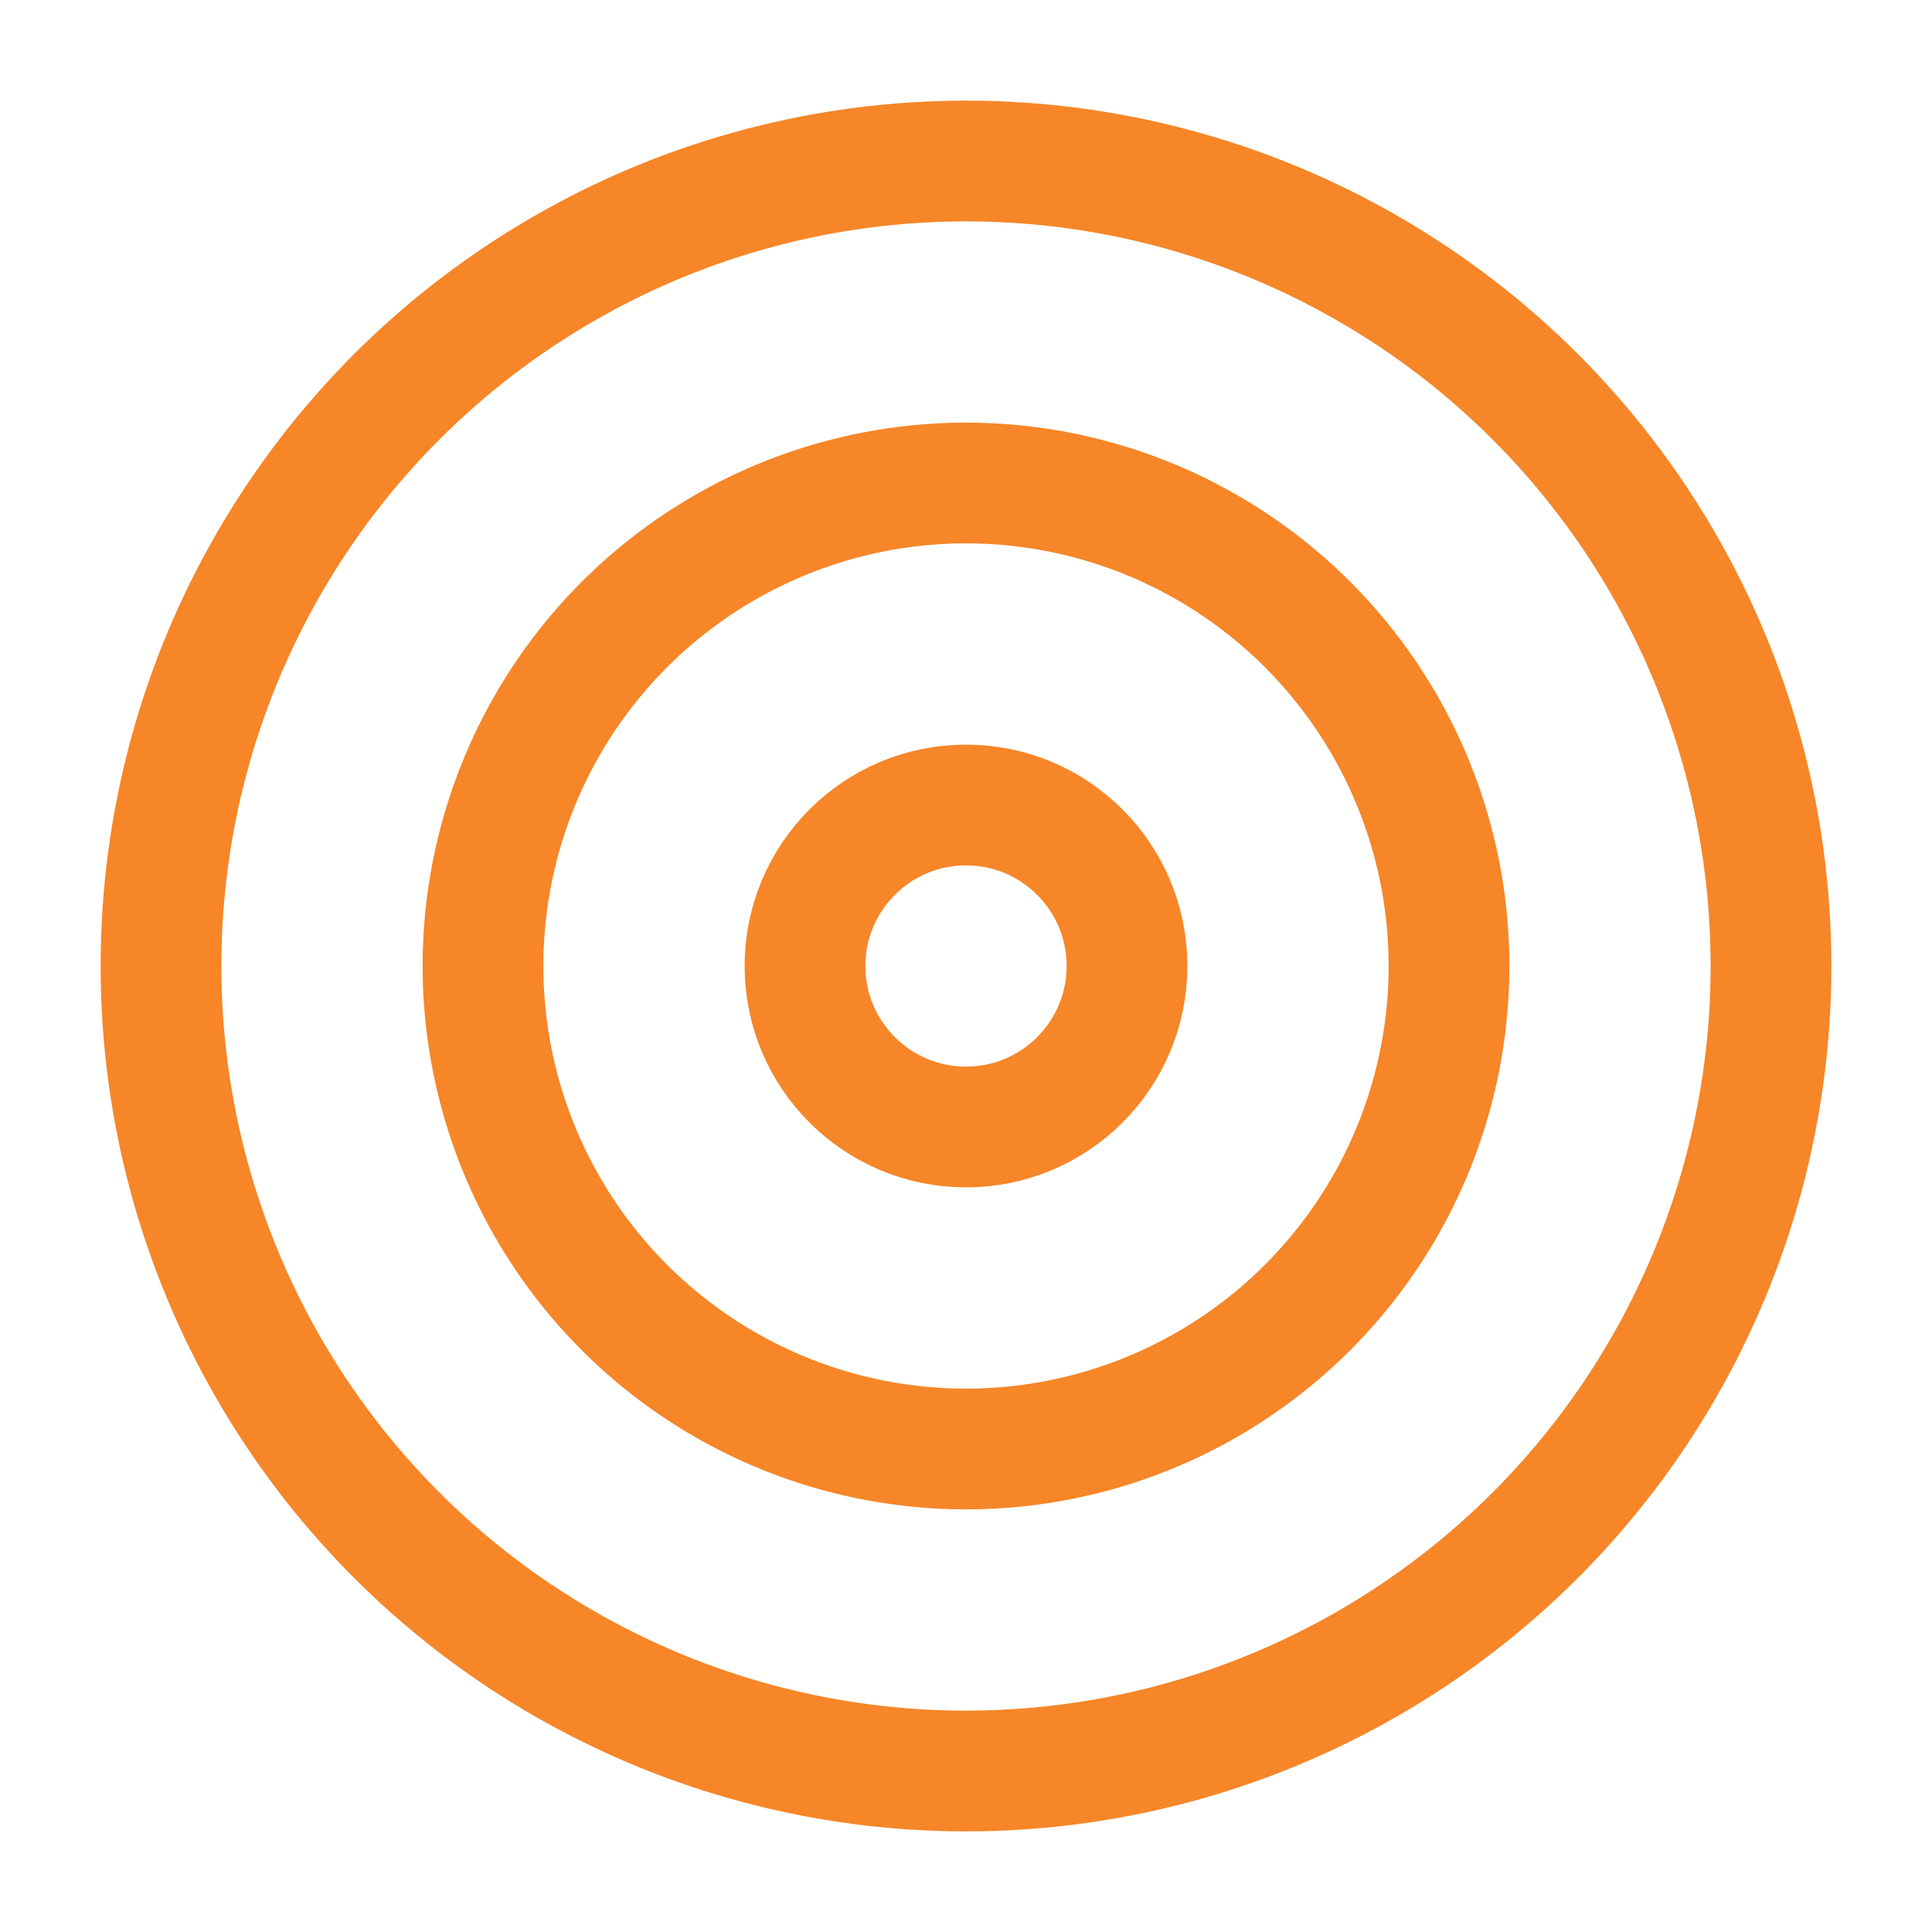<svg xmlns="http://www.w3.org/2000/svg" width="28" height="28" viewBox="0 0 24 24" fill="none" stroke="#f68628" stroke-width="1.5" stroke-linecap="round" stroke-linejoin="round" class="feather feather-target"><circle cx="12" cy="12" r="10"></circle><circle cx="12" cy="12" r="6"></circle><circle cx="12" cy="12" r="2"></circle></svg>